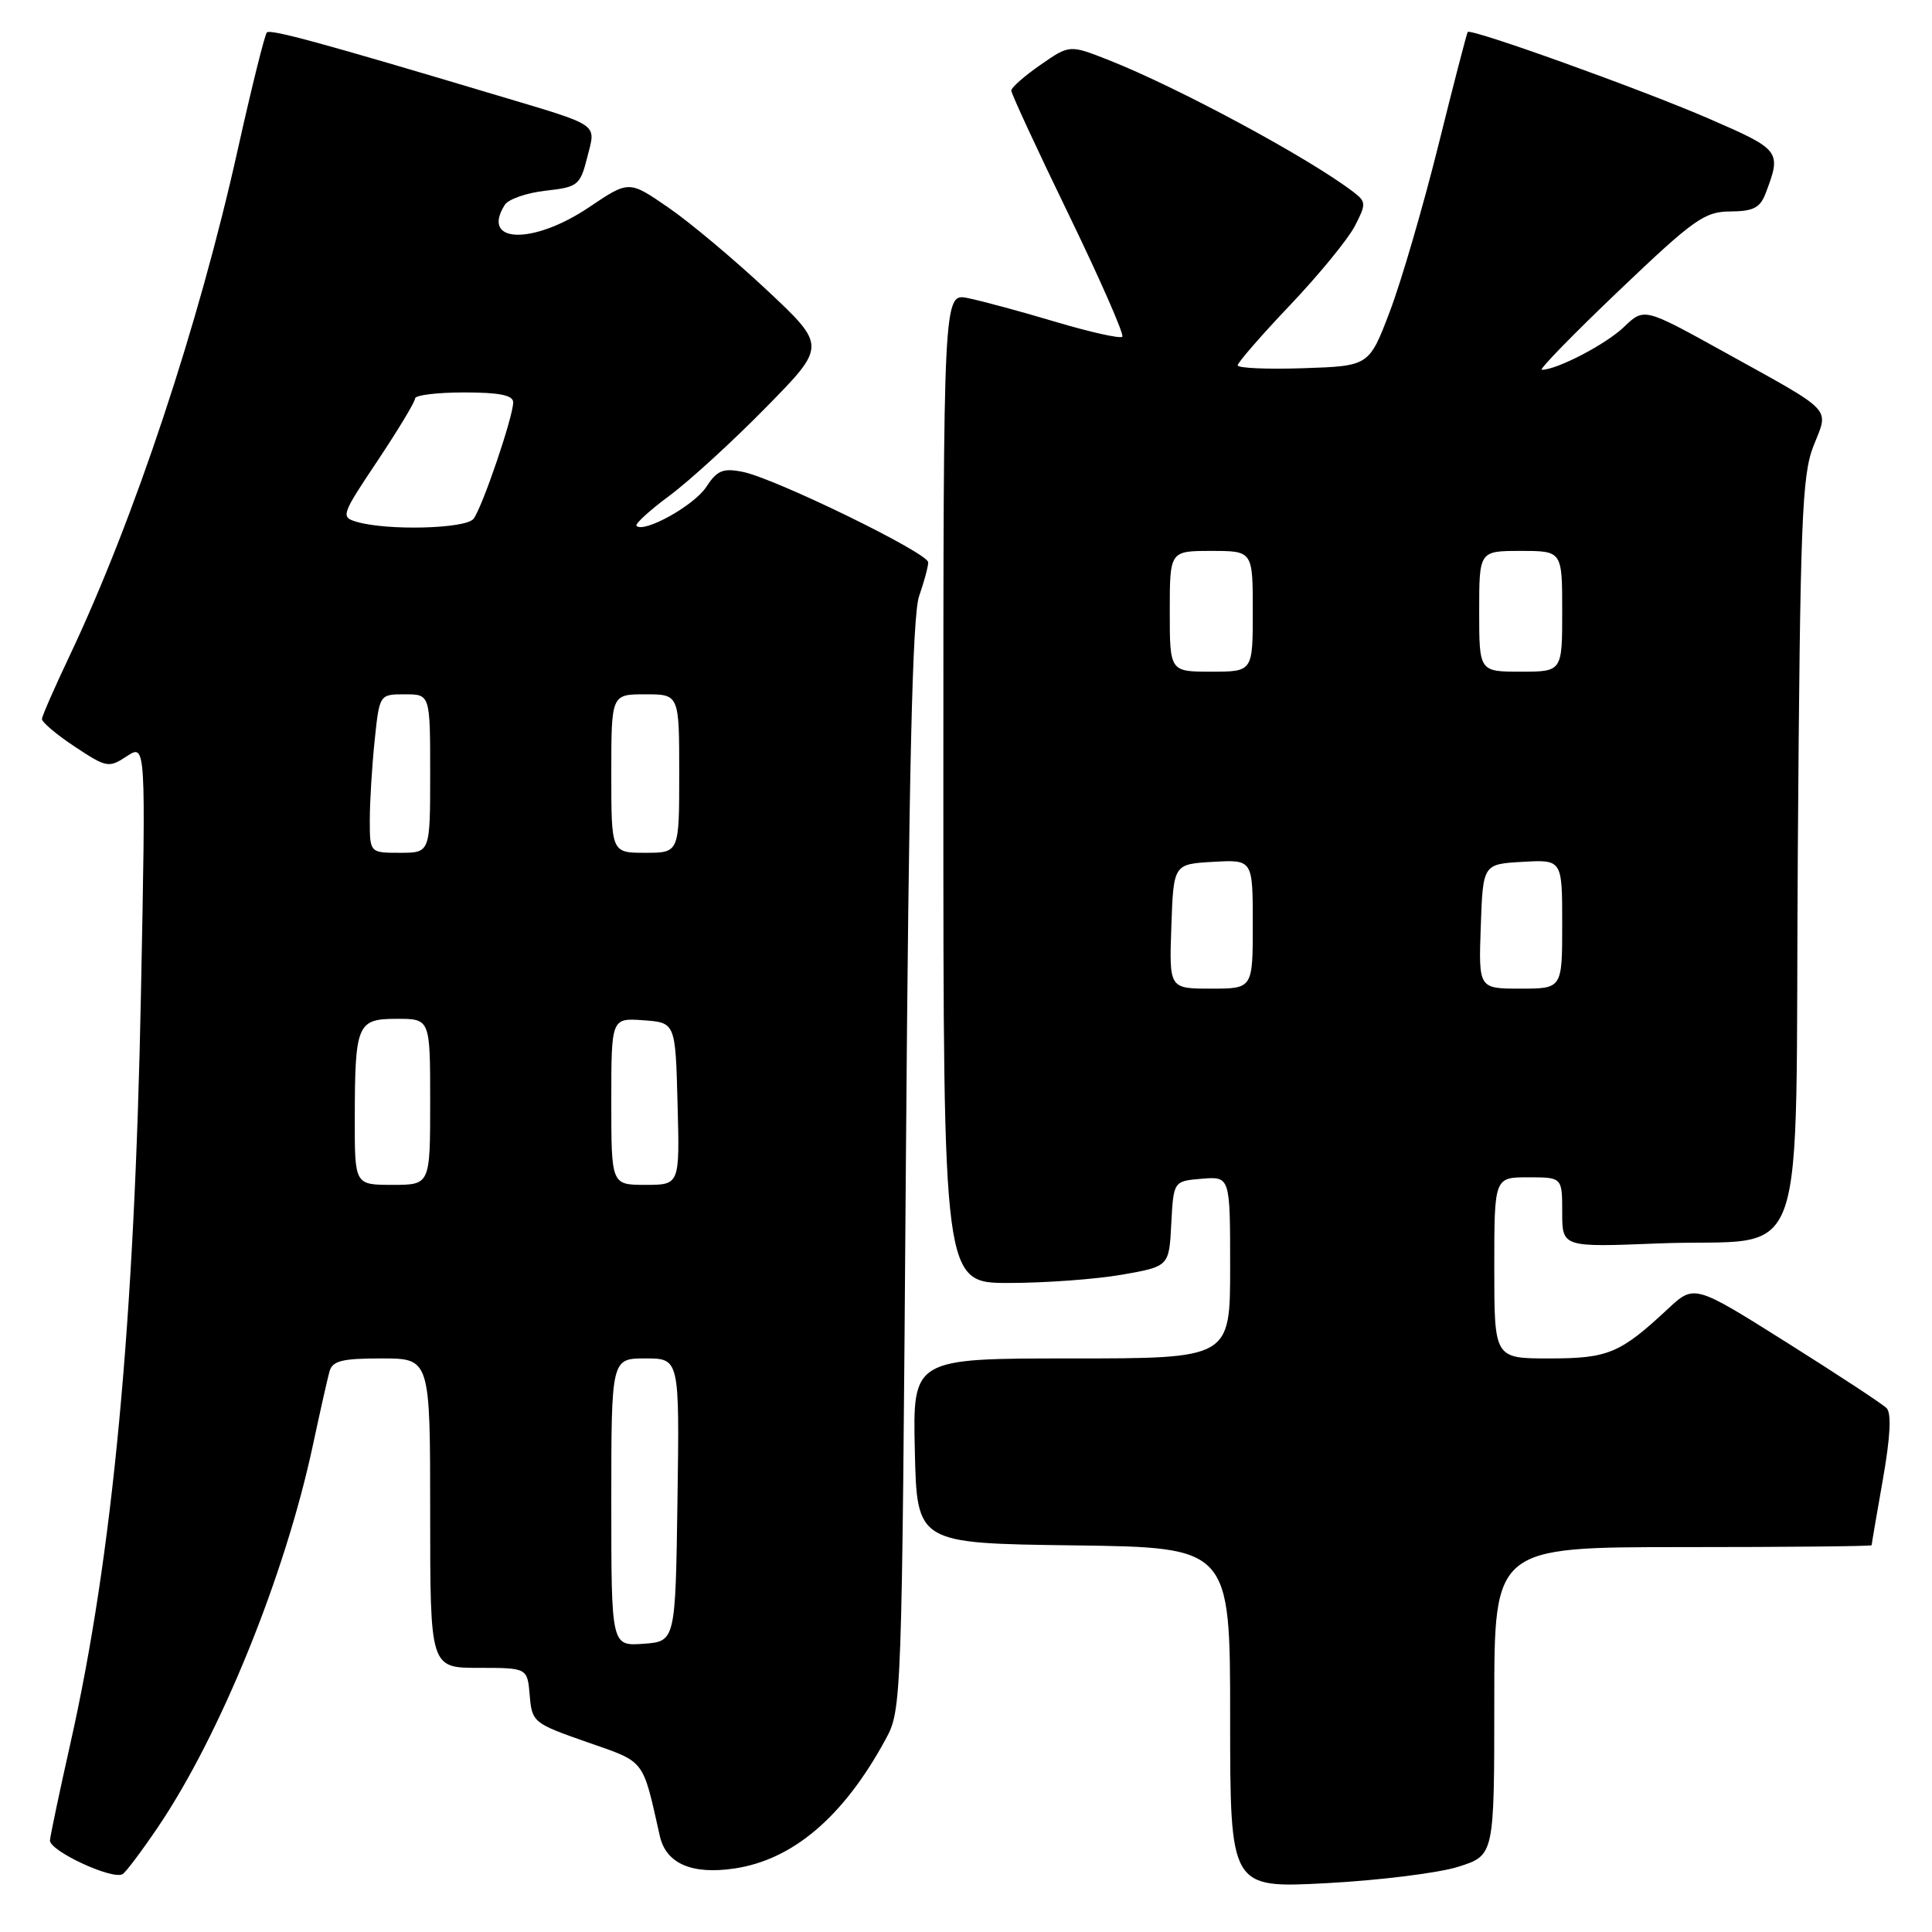<?xml version="1.0" encoding="UTF-8" standalone="no"?>
<!DOCTYPE svg PUBLIC "-//W3C//DTD SVG 1.1//EN" "http://www.w3.org/Graphics/SVG/1.1/DTD/svg11.dtd" >
<svg xmlns="http://www.w3.org/2000/svg" xmlns:xlink="http://www.w3.org/1999/xlink" version="1.1" viewBox="0 0 256 256">
 <g >
 <path fill="currentColor"
d=" M 193.25 247.35 C 198.00 245.84 198.00 245.84 198.00 225.42 C 198.00 205.00 198.00 205.00 223.00 205.00 C 236.75 205.00 248.00 204.89 248.00 204.75 C 248.00 204.61 248.67 200.69 249.49 196.04 C 250.48 190.42 250.65 187.25 249.98 186.58 C 249.43 186.03 243.48 182.12 236.74 177.88 C 224.50 170.18 224.50 170.18 221.00 173.44 C 214.67 179.34 213.09 180.00 205.28 180.00 C 198.00 180.00 198.00 180.00 198.00 168.00 C 198.00 156.00 198.00 156.00 202.50 156.00 C 207.00 156.00 207.00 156.00 207.00 160.63 C 207.00 165.27 207.00 165.27 219.75 164.76 C 240.08 163.95 237.82 170.29 238.22 112.80 C 238.53 69.04 238.76 63.01 240.29 59.11 C 242.34 53.89 243.24 54.83 228.30 46.55 C 217.85 40.77 217.85 40.77 215.18 43.33 C 212.78 45.63 206.30 49.00 204.29 49.00 C 203.87 49.00 208.47 44.28 214.51 38.52 C 224.46 29.03 225.86 28.04 229.27 28.02 C 232.32 28.00 233.22 27.54 233.95 25.63 C 236.08 20.02 235.96 19.86 226.50 15.75 C 217.62 11.89 194.90 3.72 194.48 4.24 C 194.36 4.38 192.60 11.16 190.58 19.30 C 188.55 27.44 185.66 37.34 184.15 41.30 C 181.41 48.50 181.41 48.50 172.70 48.79 C 167.92 48.95 164.00 48.78 164.00 48.41 C 164.00 48.04 167.13 44.44 170.95 40.42 C 174.77 36.40 178.62 31.69 179.52 29.96 C 181.04 27.02 181.03 26.74 179.32 25.43 C 173.44 20.93 156.07 11.57 146.86 7.94 C 141.72 5.92 141.72 5.92 137.86 8.60 C 135.74 10.07 134.00 11.60 134.00 12.00 C 134.00 12.41 137.42 19.80 141.61 28.43 C 145.79 37.06 148.99 44.35 148.71 44.62 C 148.43 44.90 144.45 44.01 139.85 42.64 C 135.26 41.27 130.04 39.86 128.25 39.50 C 125.00 38.84 125.00 38.84 125.00 104.42 C 125.00 170.00 125.00 170.00 133.67 170.00 C 138.44 170.00 145.16 169.51 148.62 168.91 C 154.91 167.81 154.91 167.81 155.20 162.16 C 155.50 156.50 155.50 156.50 159.25 156.19 C 163.00 155.88 163.00 155.88 163.00 167.94 C 163.00 180.00 163.00 180.00 141.97 180.00 C 120.94 180.00 120.94 180.00 121.22 192.25 C 121.50 204.50 121.50 204.50 142.25 204.77 C 163.00 205.04 163.00 205.04 163.00 227.62 C 163.00 250.20 163.00 250.20 175.75 249.53 C 182.76 249.16 190.64 248.18 193.25 247.35 Z  M 20.87 242.19 C 29.17 229.96 37.77 208.79 41.46 191.49 C 42.40 187.10 43.39 182.71 43.65 181.75 C 44.05 180.31 45.29 180.00 50.57 180.00 C 57.00 180.00 57.00 180.00 57.00 200.50 C 57.00 221.00 57.00 221.00 63.44 221.00 C 69.88 221.00 69.88 221.00 70.19 224.64 C 70.49 228.20 70.67 228.35 77.76 230.83 C 85.60 233.57 85.09 232.91 87.43 243.28 C 88.25 246.94 91.68 248.43 97.35 247.58 C 105.11 246.41 111.78 240.71 117.33 230.50 C 119.49 226.53 119.50 226.01 120.03 154.50 C 120.43 101.80 120.90 81.56 121.78 79.01 C 122.45 77.09 123.00 75.06 122.99 74.51 C 122.99 73.27 102.68 63.37 98.40 62.52 C 95.79 62.00 95.01 62.33 93.57 64.54 C 91.97 66.98 85.34 70.67 84.34 69.68 C 84.10 69.44 86.06 67.64 88.70 65.69 C 91.34 63.73 97.10 58.47 101.50 53.98 C 109.50 45.84 109.50 45.84 101.64 38.46 C 97.31 34.41 91.43 29.47 88.56 27.50 C 83.34 23.90 83.34 23.90 78.07 27.45 C 70.62 32.47 63.64 32.27 66.89 27.14 C 67.37 26.39 69.79 25.55 72.29 25.27 C 76.59 24.79 76.87 24.56 77.82 20.82 C 78.97 16.27 79.70 16.77 65.86 12.63 C 42.70 5.70 35.84 3.83 35.36 4.30 C 35.08 4.59 33.34 11.58 31.50 19.84 C 26.35 43.02 17.81 68.74 9.25 86.84 C 7.25 91.05 5.59 94.84 5.56 95.26 C 5.53 95.68 7.48 97.33 9.90 98.93 C 14.12 101.73 14.41 101.78 16.81 100.20 C 19.33 98.56 19.33 98.56 18.68 131.53 C 17.83 175.36 14.93 206.12 9.33 231.00 C 7.91 237.32 6.69 243.11 6.62 243.85 C 6.50 245.23 14.90 249.14 16.25 248.33 C 16.67 248.08 18.75 245.32 20.87 242.19 Z  M 155.21 122.75 C 155.50 114.50 155.50 114.50 160.75 114.20 C 166.00 113.90 166.00 113.90 166.00 122.45 C 166.00 131.00 166.00 131.00 160.46 131.00 C 154.92 131.00 154.92 131.00 155.21 122.75 Z  M 196.21 122.75 C 196.50 114.50 196.50 114.50 201.75 114.20 C 207.00 113.90 207.00 113.90 207.00 122.45 C 207.00 131.00 207.00 131.00 201.46 131.00 C 195.92 131.00 195.92 131.00 196.21 122.75 Z  M 155.00 81.00 C 155.00 73.00 155.00 73.00 160.50 73.00 C 166.00 73.00 166.00 73.00 166.00 81.00 C 166.00 89.00 166.00 89.00 160.50 89.00 C 155.00 89.00 155.00 89.00 155.00 81.00 Z  M 196.00 81.00 C 196.00 73.00 196.00 73.00 201.50 73.00 C 207.00 73.00 207.00 73.00 207.00 81.00 C 207.00 89.00 207.00 89.00 201.50 89.00 C 196.00 89.00 196.00 89.00 196.00 81.00 Z  M 81.00 199.06 C 81.00 180.00 81.00 180.00 85.52 180.00 C 90.04 180.00 90.04 180.00 89.77 198.75 C 89.50 217.50 89.50 217.50 85.25 217.81 C 81.00 218.11 81.00 218.11 81.00 199.06 Z  M 47.01 148.25 C 47.03 135.65 47.31 135.00 52.62 135.00 C 57.00 135.00 57.00 135.00 57.00 146.00 C 57.00 157.00 57.00 157.00 52.00 157.00 C 47.00 157.00 47.00 157.00 47.01 148.25 Z  M 81.00 145.94 C 81.00 134.89 81.00 134.89 85.25 135.19 C 89.50 135.50 89.50 135.50 89.78 146.25 C 90.07 157.00 90.07 157.00 85.53 157.00 C 81.00 157.00 81.00 157.00 81.00 145.94 Z  M 49.00 108.65 C 49.00 106.25 49.29 101.53 49.64 98.15 C 50.28 92.00 50.28 92.00 53.64 92.00 C 57.00 92.00 57.00 92.00 57.00 102.50 C 57.00 113.00 57.00 113.00 53.00 113.00 C 49.00 113.00 49.00 113.00 49.00 108.65 Z  M 81.00 102.50 C 81.00 92.00 81.00 92.00 85.50 92.00 C 90.00 92.00 90.00 92.00 90.00 102.50 C 90.00 113.00 90.00 113.00 85.50 113.00 C 81.00 113.00 81.00 113.00 81.00 102.50 Z  M 47.28 69.15 C 45.12 68.52 45.21 68.26 50.03 61.05 C 52.76 56.96 55.00 53.24 55.00 52.80 C 55.00 52.36 57.92 52.00 61.50 52.00 C 66.18 52.00 68.00 52.37 68.00 53.31 C 68.00 55.22 63.89 67.29 62.74 68.75 C 61.70 70.07 51.33 70.34 47.28 69.15 Z "/>
</g>
</svg>